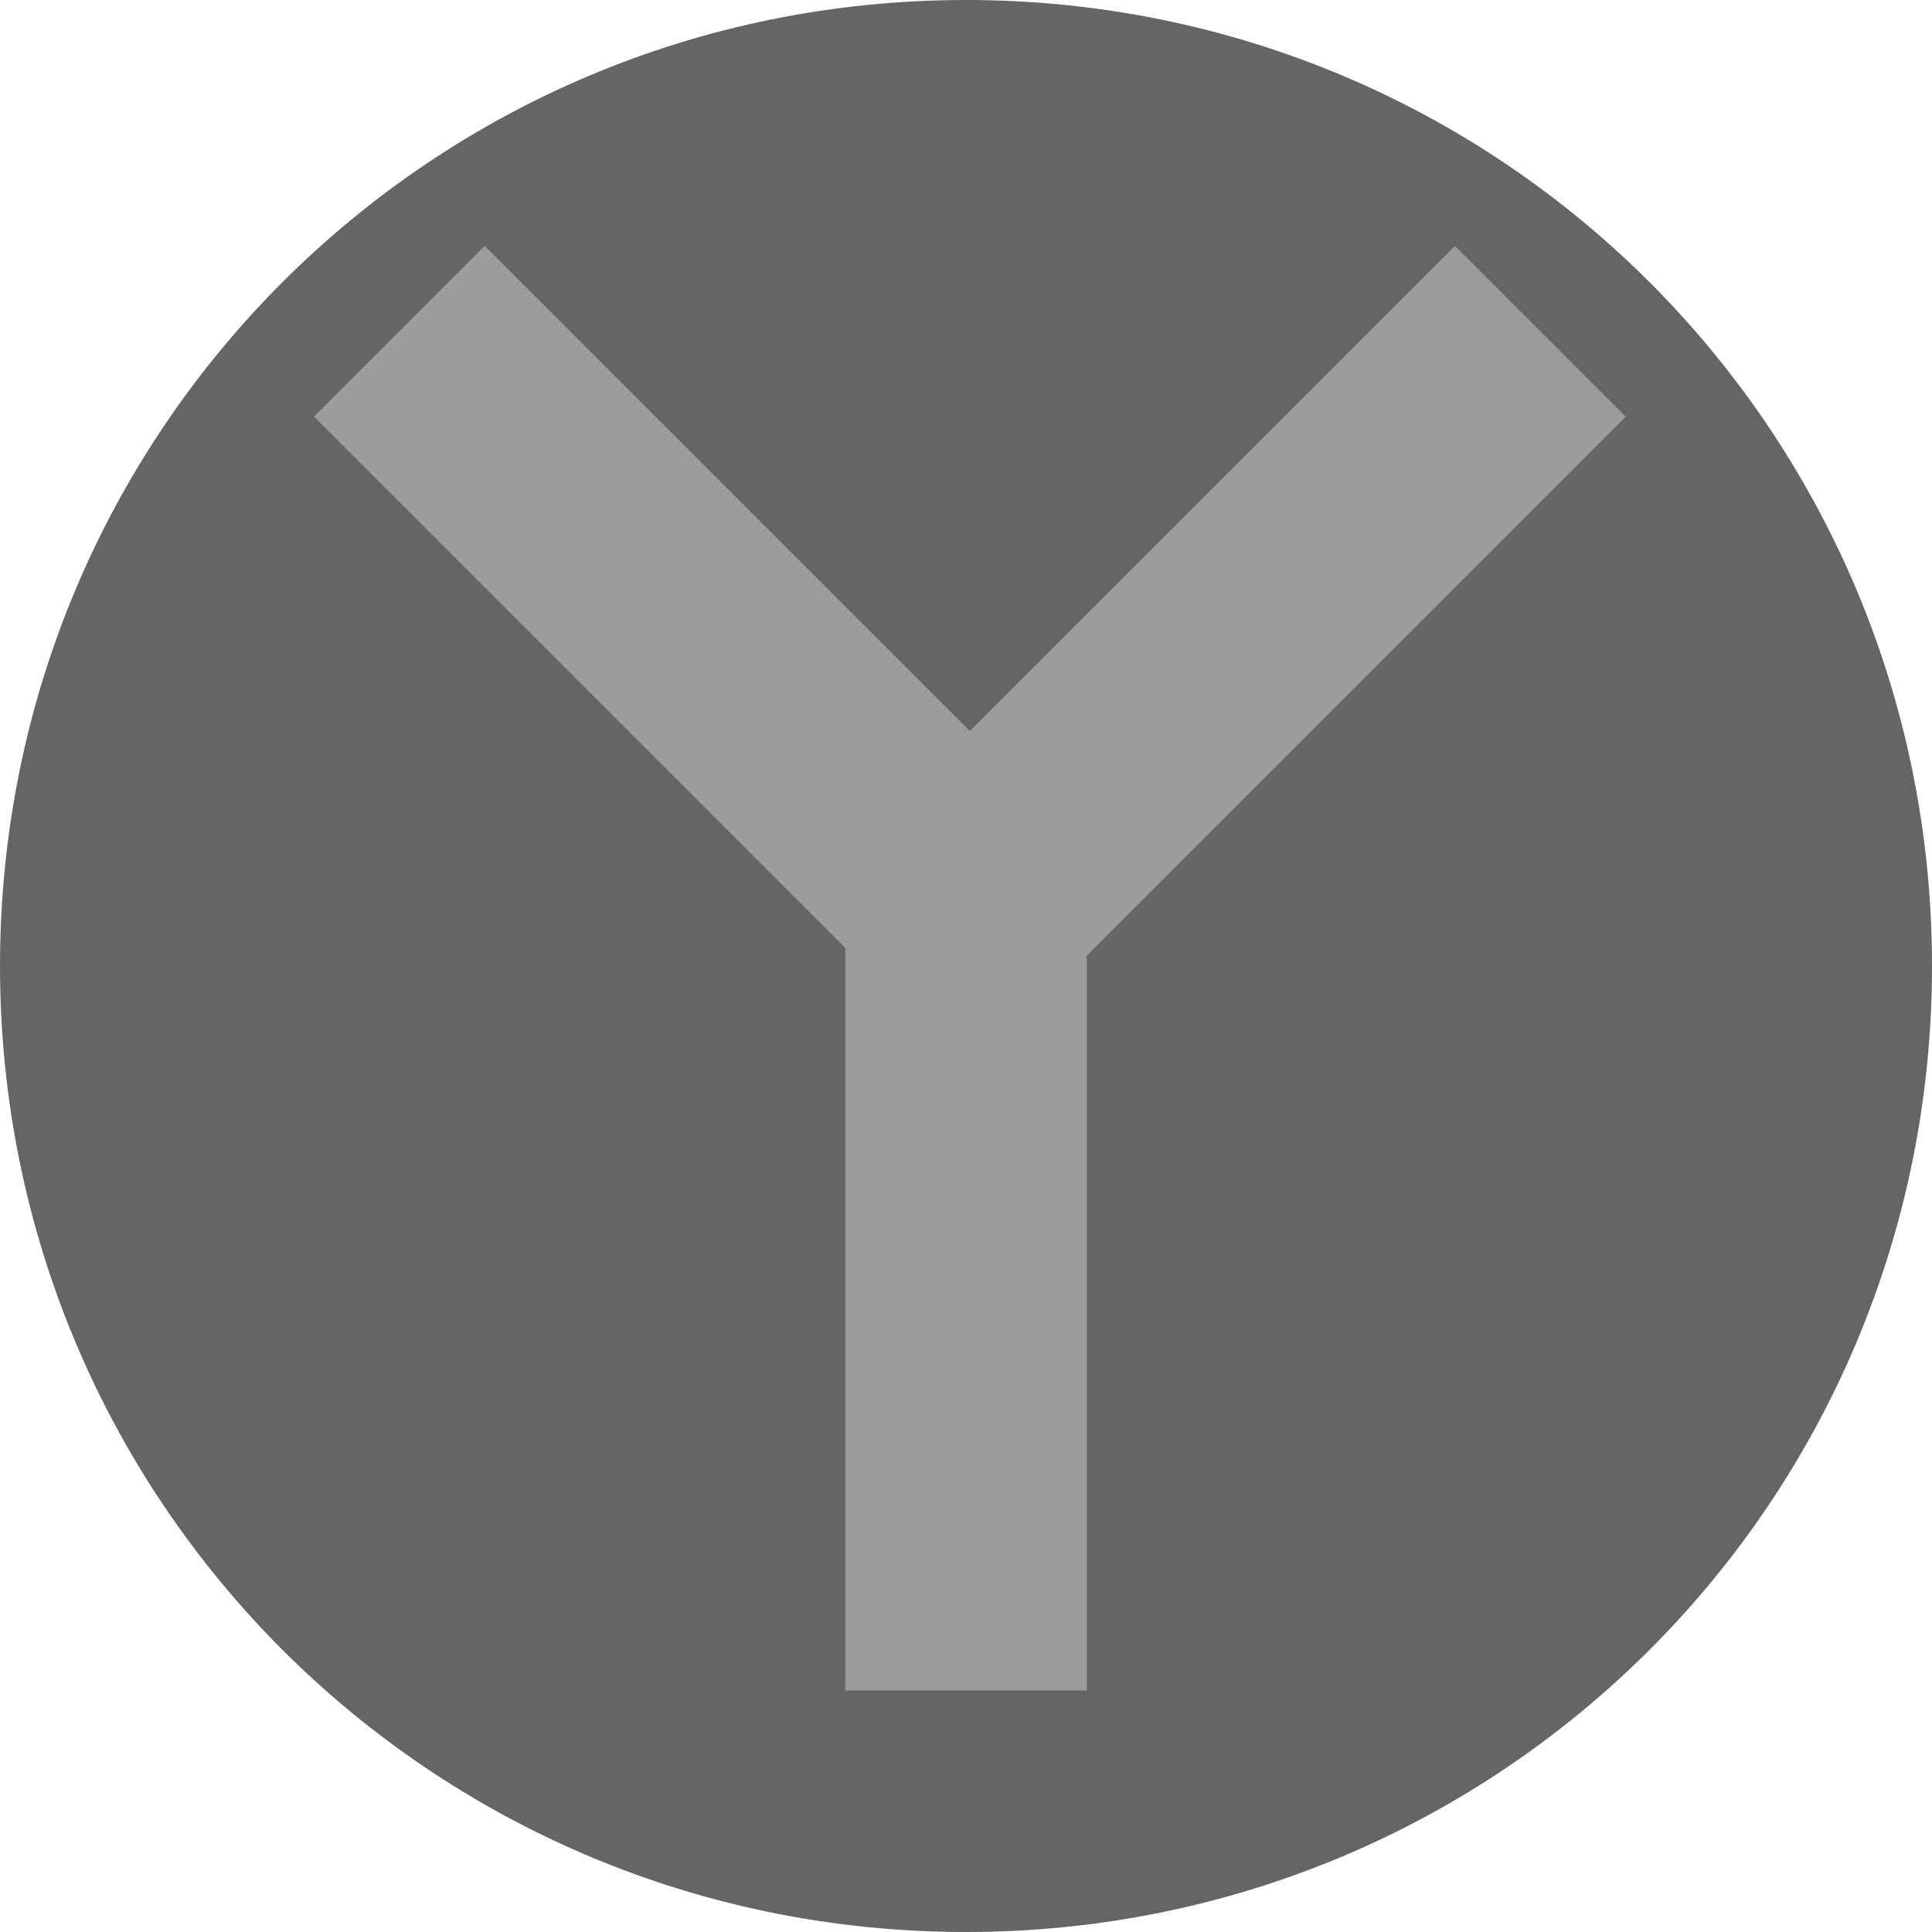 <svg xmlns="http://www.w3.org/2000/svg" width="16" height="16" version="1">
 <path fill="#656565" d="m8 4e-8c-4.432 0-8 3.568-8 8 4e-8 4.432 3.568 8 8 8s8-3.568 8-8-3.568-8-8-8z"/>
 <path fill="#9c9c9c" d="m7 7h2v7h-2z"/>
 <path fill="#9c9c9c" d="m2.6 3.45 1.414-1.414 4.95 4.95-1.414 1.414z"/>
 <path fill="#9c9c9c" d="m13.464 3.45-1.414-1.414-4.95 4.95 1.414 1.414z"/>
</svg>
